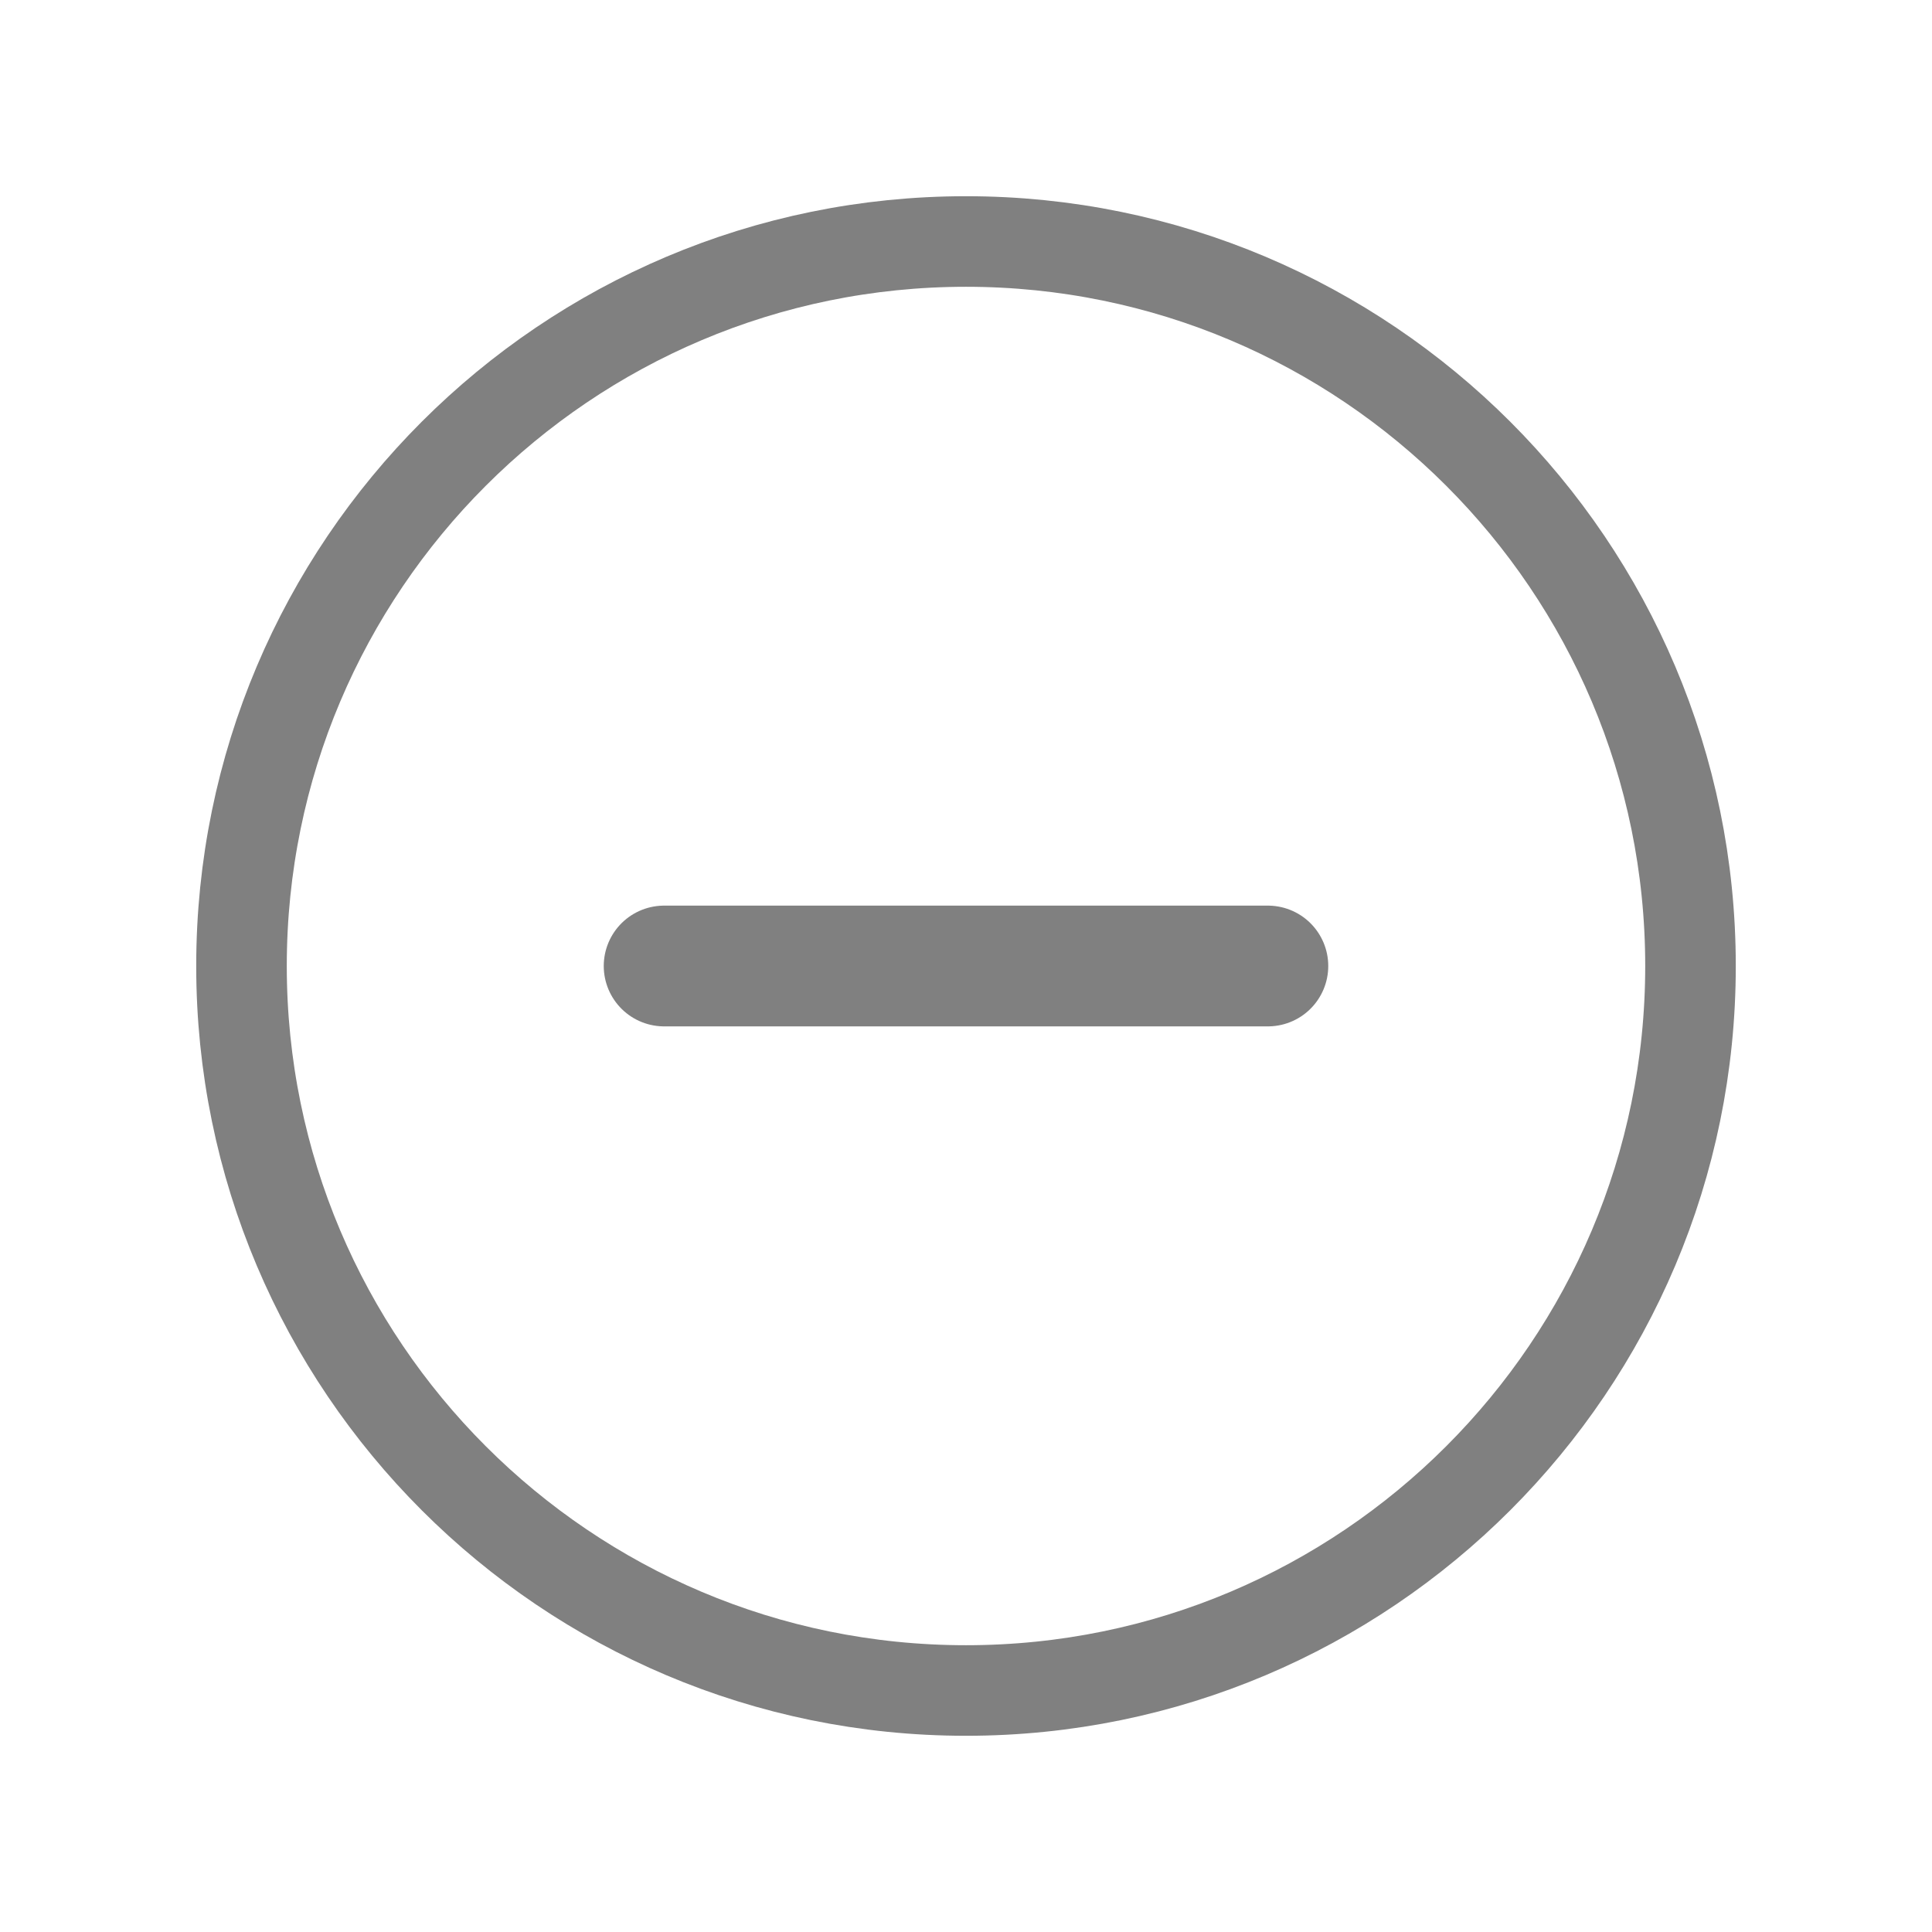 <svg xmlns="http://www.w3.org/2000/svg"
     class="ionicon"
     viewBox="0 0 512 512">
    <path
            d="M448 256c0-106-86-192-192-192S64 150 64 256s86 192 192 192 192-86 192-192z"
            fill="none"
            stroke="gray"
            stroke-miterlimit="10"
            stroke-width="24"/>
    <path
            fill="none"
            stroke="gray"
            stroke-linecap="round"
            stroke-linejoin="round"
            stroke-width="32"
            d="M336 256H176"/>
</svg>
